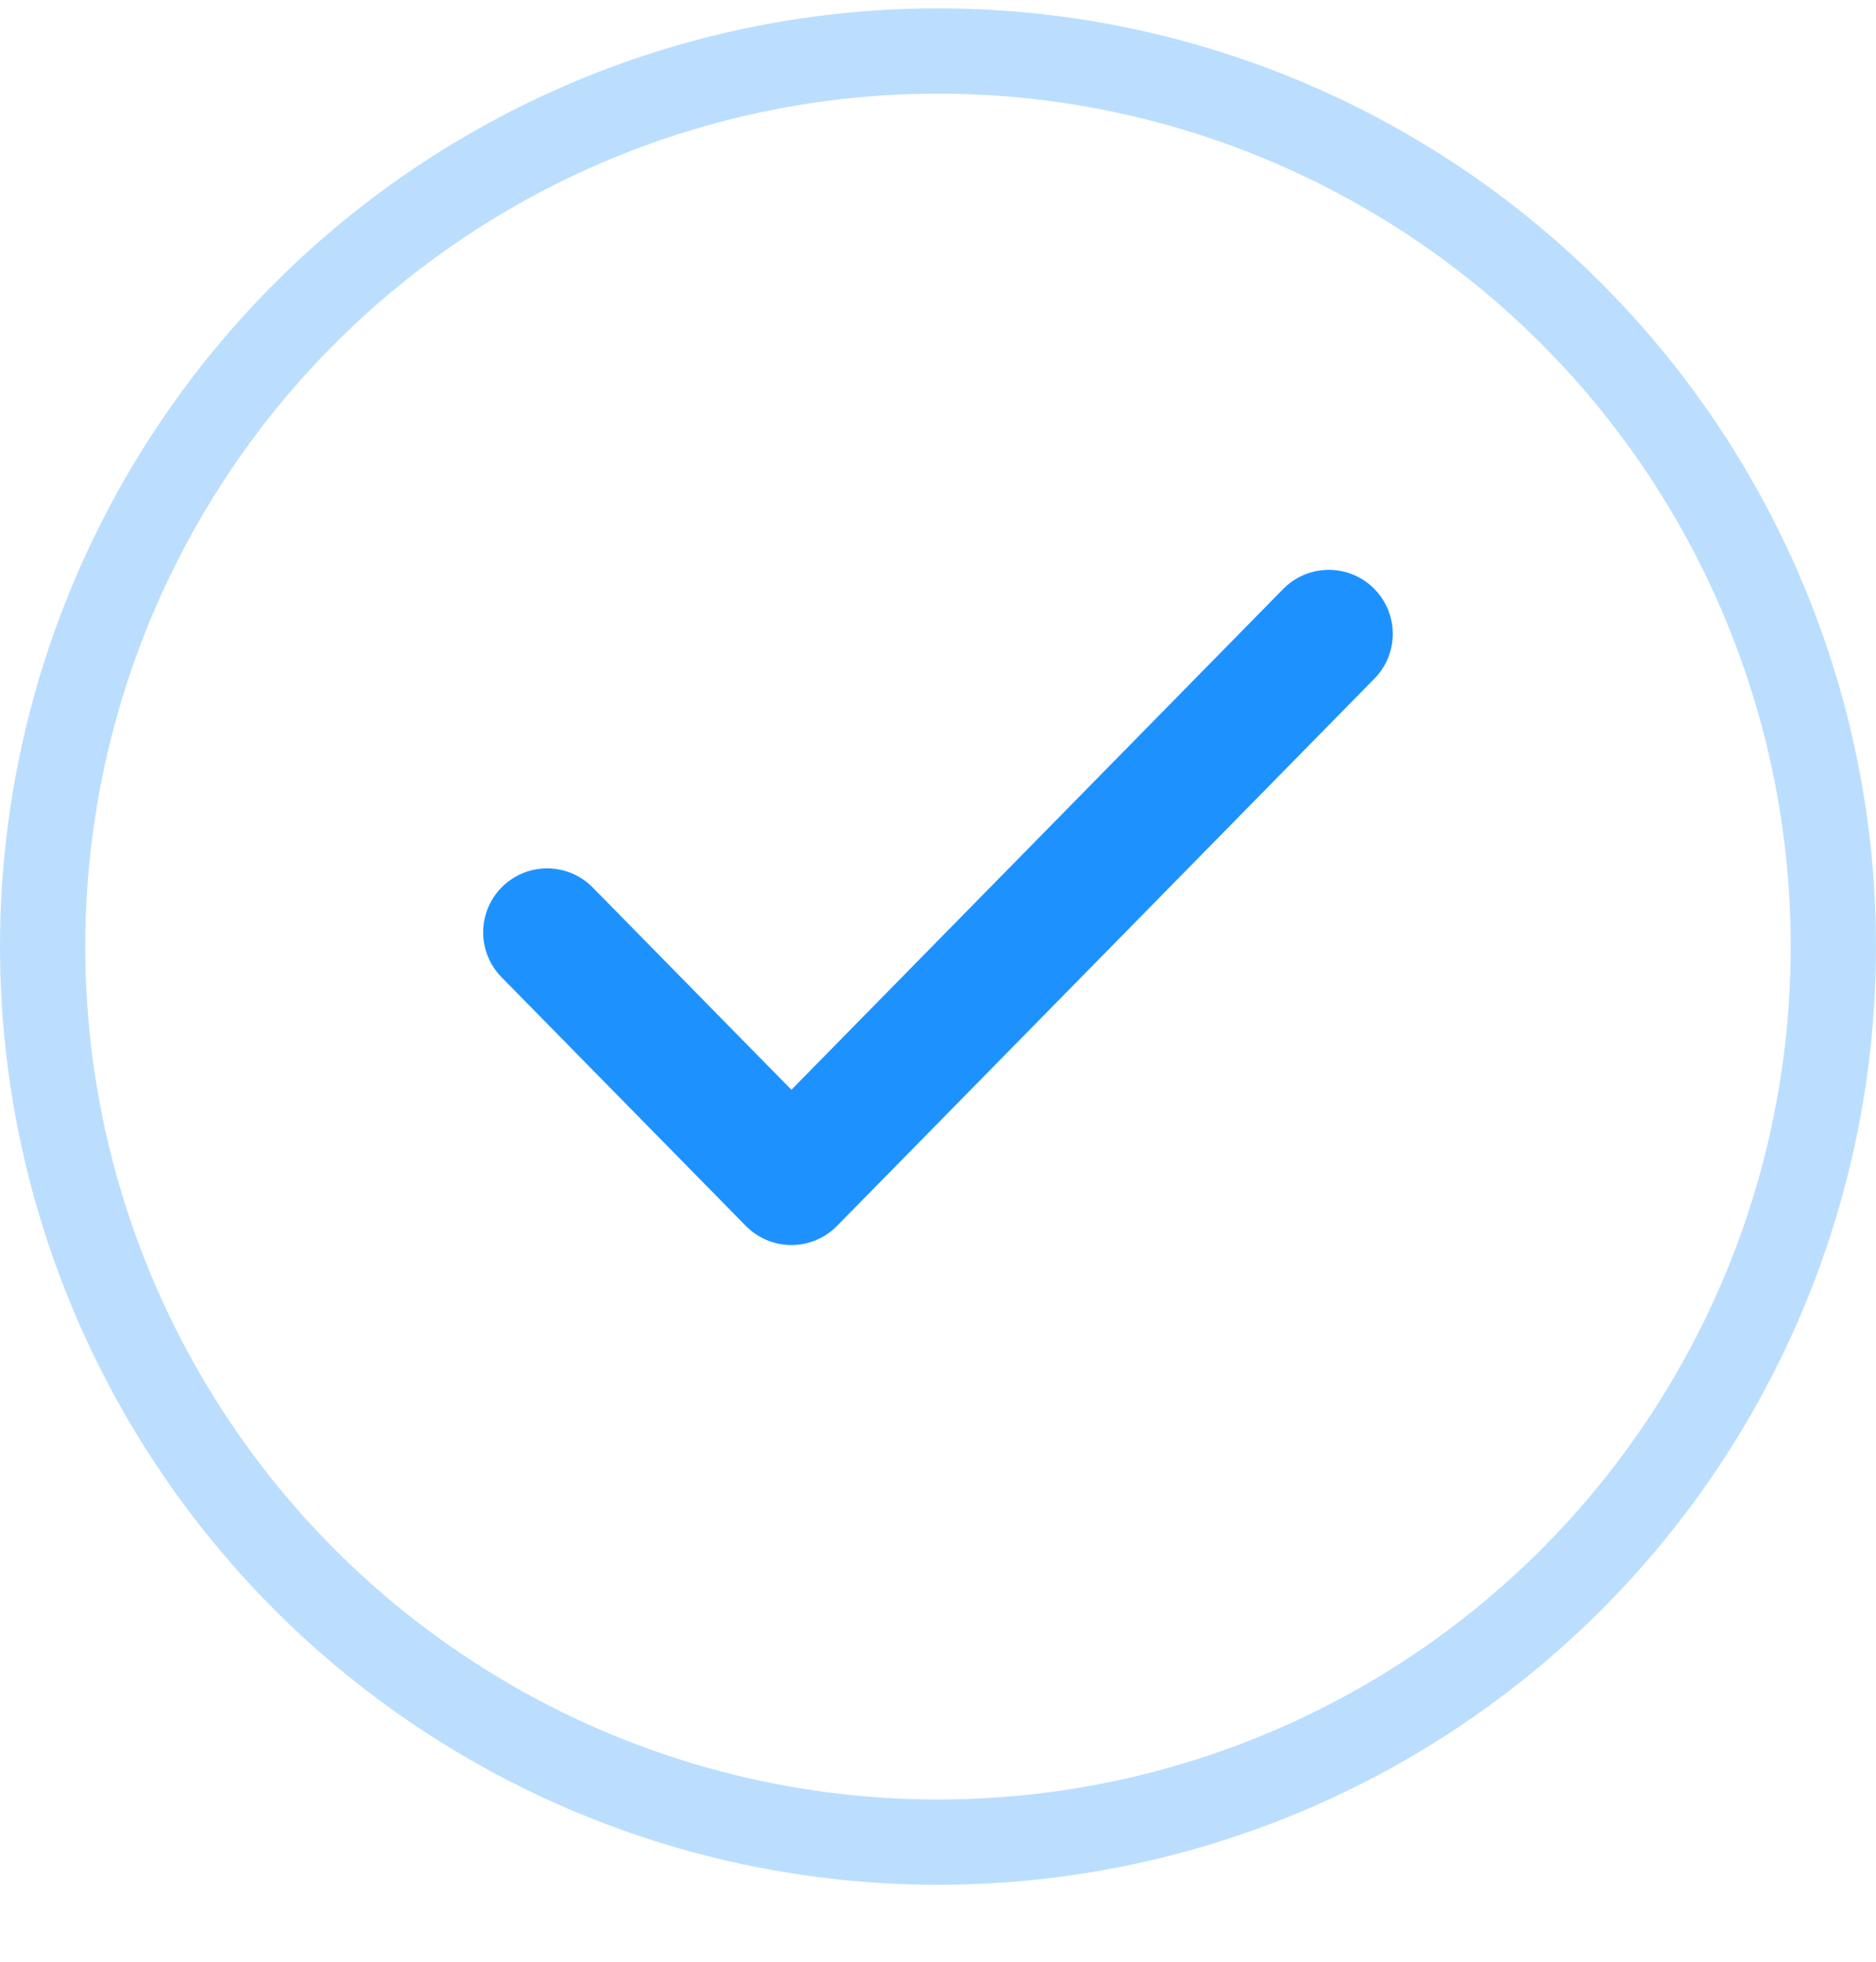 <svg width="22" height="23" viewBox="0 0 22 23" fill="none" xmlns="http://www.w3.org/2000/svg">
<circle opacity="0.3" cx="11" cy="11.098" r="10.5" stroke="#1D92FF"/>
<path d="M15.583 7.431L9.281 13.847L6.416 10.931" stroke="#1D92FF" stroke-width="1.5" stroke-linecap="round" stroke-linejoin="round"/>
</svg>
